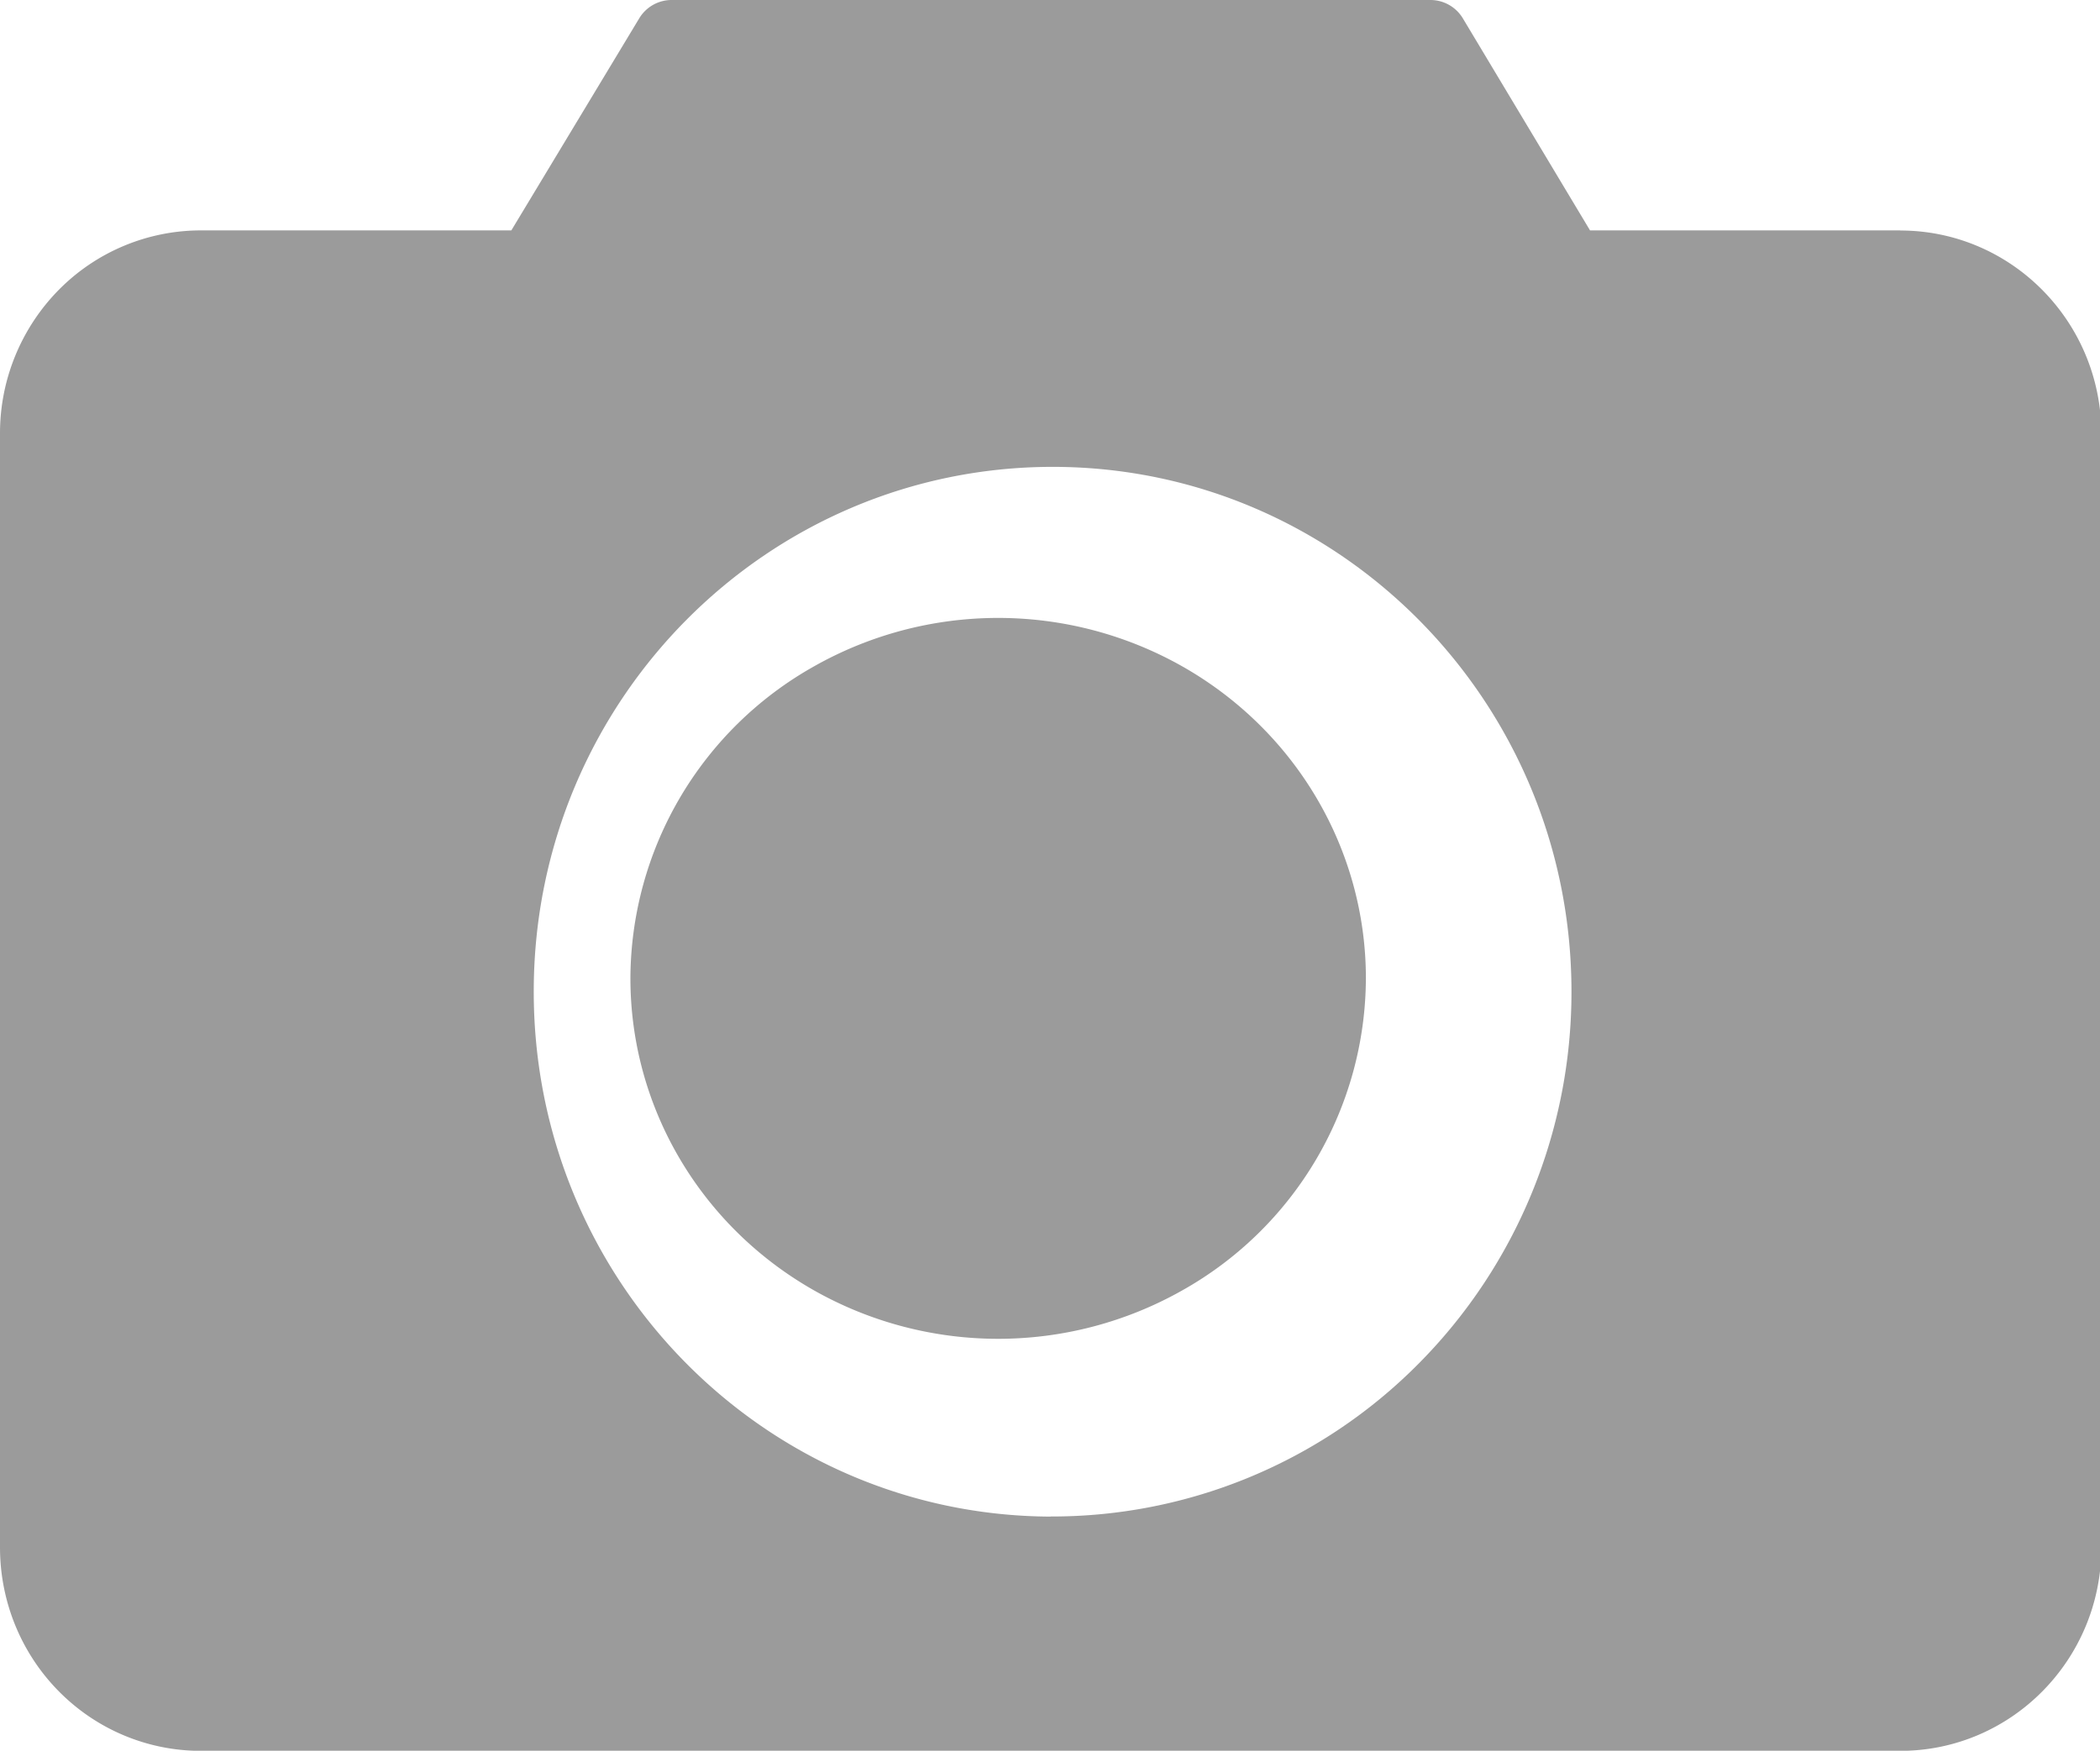 <?xml version="1.0" standalone="no"?><!DOCTYPE svg PUBLIC "-//W3C//DTD SVG 1.1//EN" "http://www.w3.org/Graphics/SVG/1.1/DTD/svg11.dtd"><svg t="1543565278605" class="icon" style="" viewBox="0 0 1228 1024" version="1.1" xmlns="http://www.w3.org/2000/svg" p-id="1396" xmlns:xlink="http://www.w3.org/1999/xlink" width="239.844" height="200"><defs><style type="text/css"></style></defs><path d="M368.641 572.211c0 75.366 40.96 144.93 107.52 182.613a218.795 218.795 0 0 0 215.04 0A210.125 210.125 0 0 0 798.721 572.211c0-75.298-40.96-144.862-107.52-182.545a218.795 218.795 0 0 0-215.04 0A210.125 210.125 0 0 0 368.641 572.211z" fill="#9b9b9b" p-id="1397"></path><path d="M1111.177 134.758H929.793L855.45 10.786A22.118 22.118 0 0 0 836.609 0H392.671a22.118 22.118 0 0 0-18.91 10.786L299.009 134.758H117.419a116.736 116.736 0 0 0-83.081 34.816A119.467 119.467 0 0 0 0.001 253.815v651.264c0 31.539 12.288 61.781 34.338 84.105 21.982 22.323 51.883 34.884 83.081 34.884h993.758c64.922 0 117.623-53.248 117.623-118.989v-651.264c0-65.741-52.702-118.989-117.623-118.989zM614.401 887.057c-167.458-0.683-302.763-138.445-302.285-307.883C312.525 409.873 448.513 272.862 616.039 273.067c167.458 0.273 303.036 137.762 302.899 307.2 0 81.579-32.222 159.744-89.361 217.293A301.67 301.67 0 0 1 614.401 886.989z" fill="#9b9b9b" p-id="1398"></path></svg>